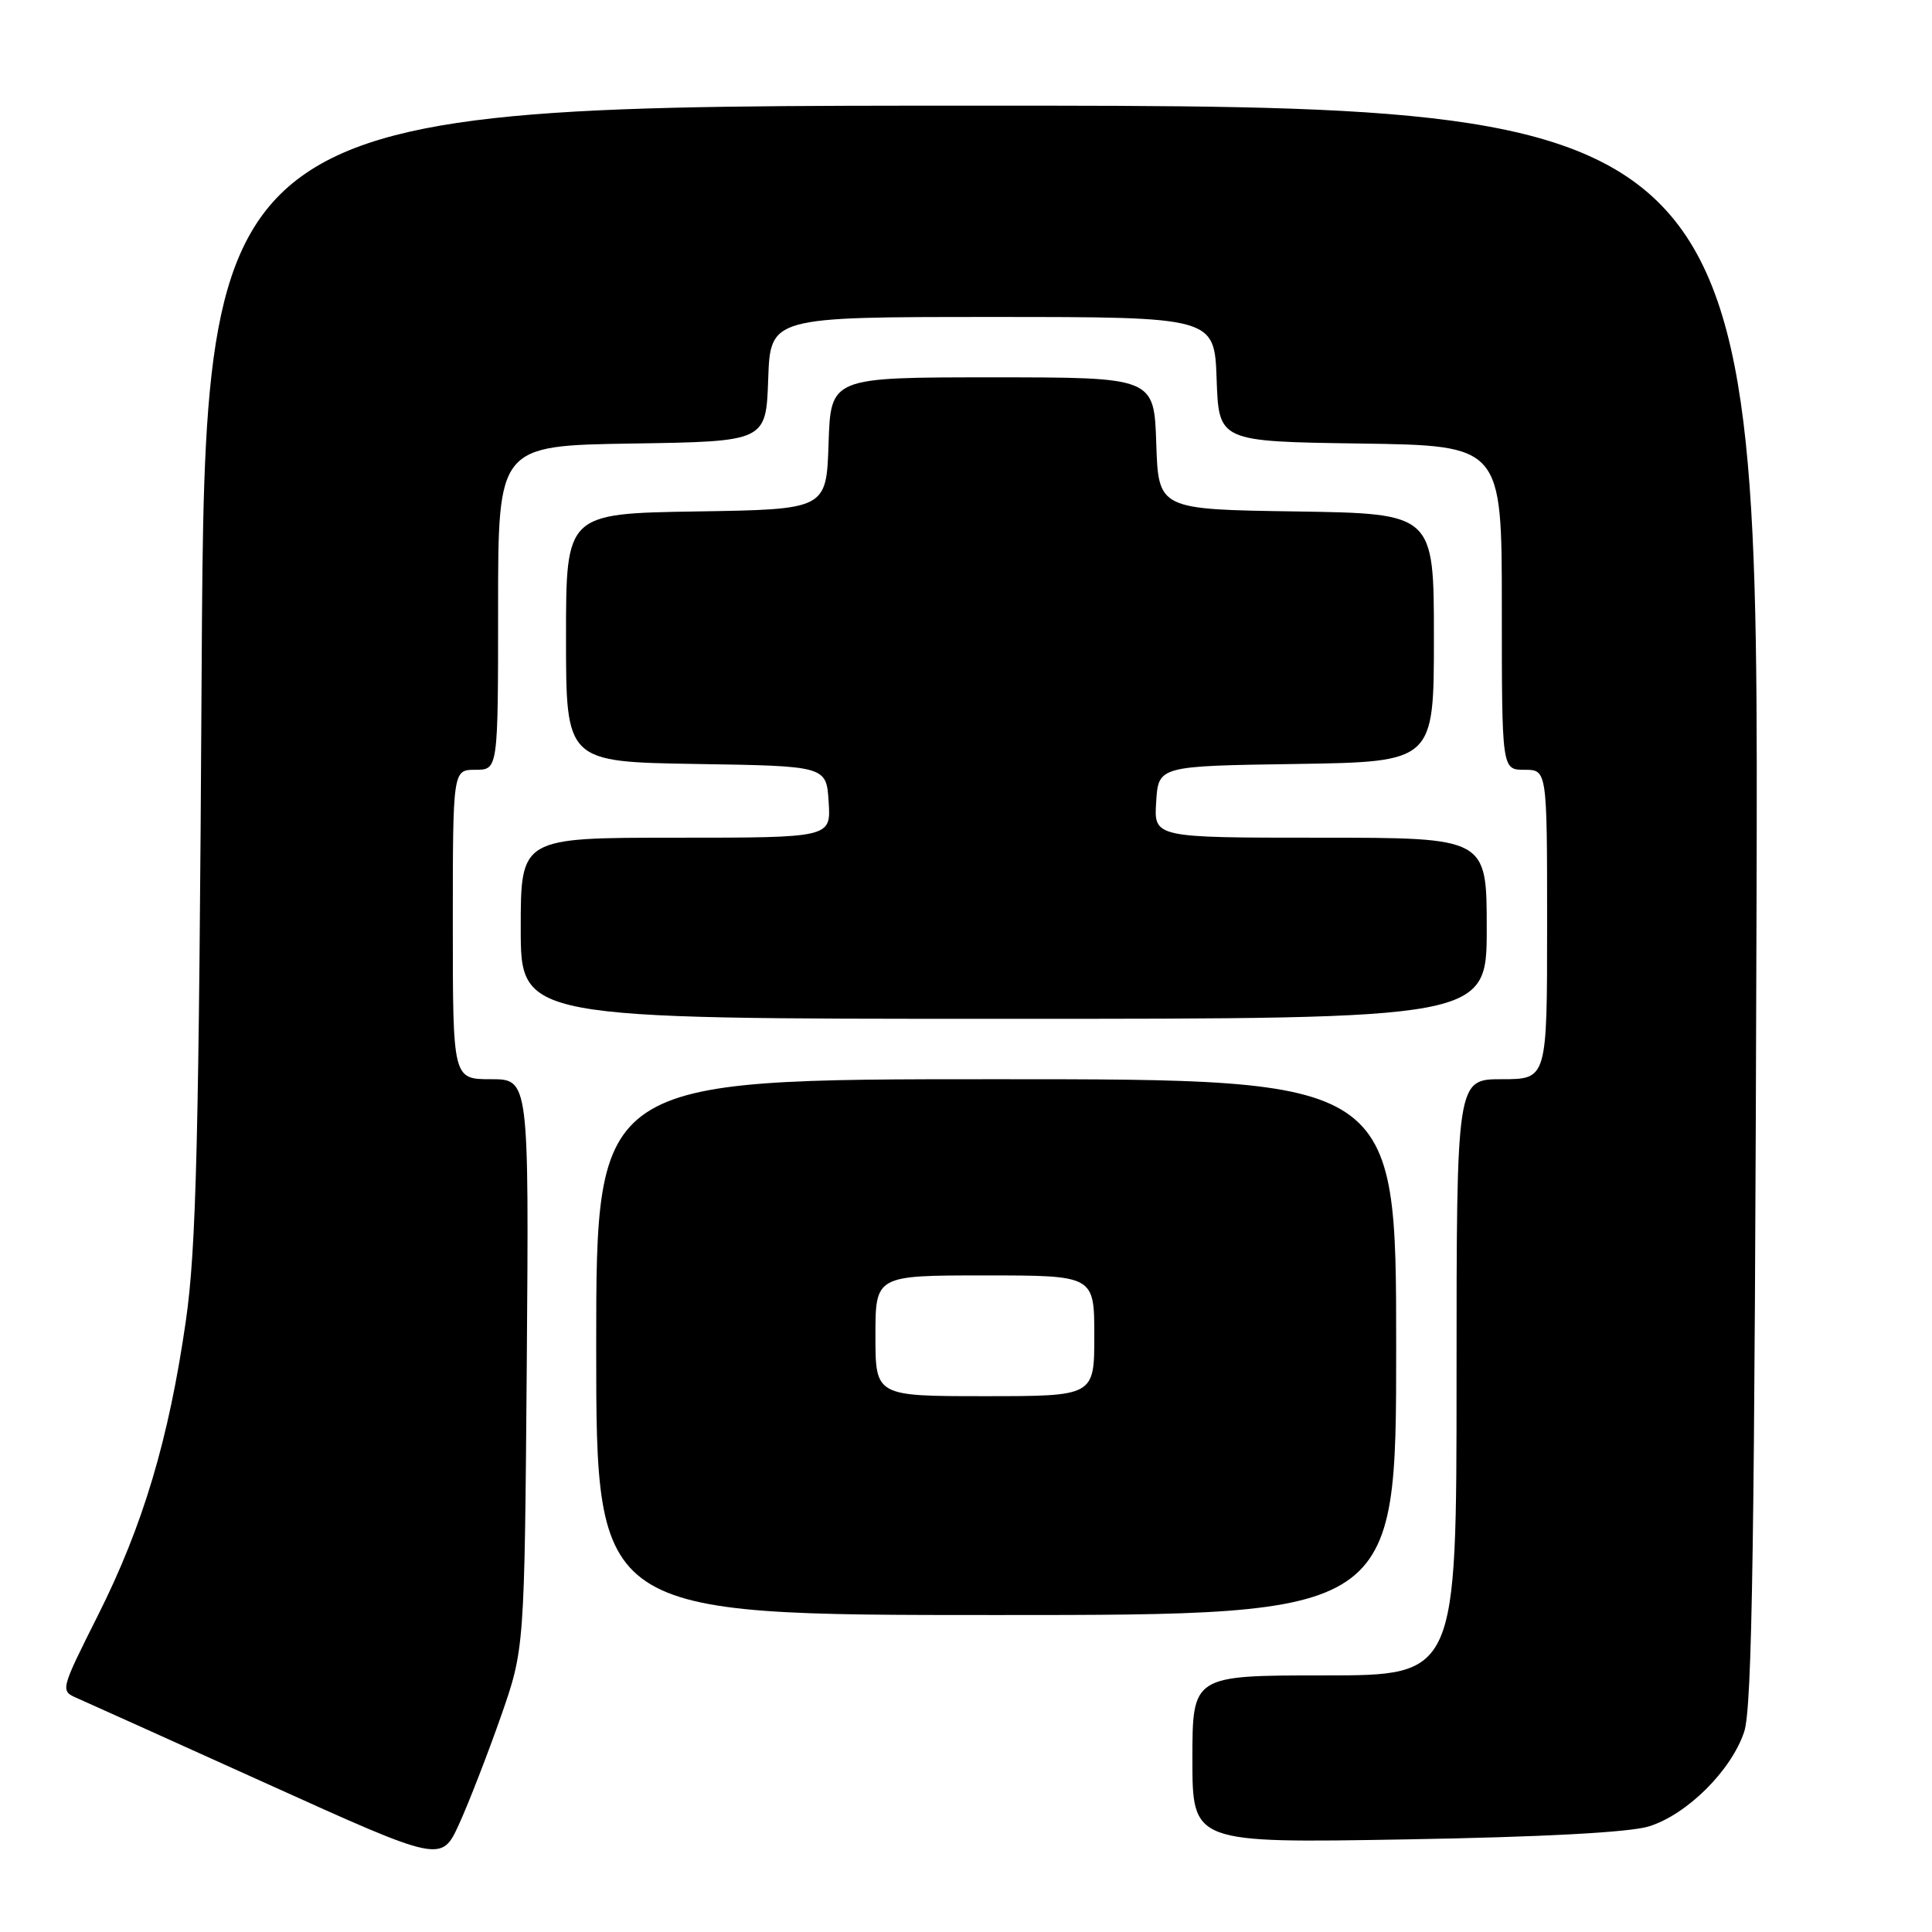 <?xml version="1.0" encoding="UTF-8" standalone="no"?>
<!DOCTYPE svg PUBLIC "-//W3C//DTD SVG 1.1//EN" "http://www.w3.org/Graphics/SVG/1.1/DTD/svg11.dtd" >
<svg xmlns="http://www.w3.org/2000/svg" xmlns:xlink="http://www.w3.org/1999/xlink" version="1.1" viewBox="0 0 256 256">
 <g >
 <path fill="currentColor"
d=" M 66.35 227.50 C 69.50 218.50 69.50 218.50 69.80 180.75 C 70.09 143.00 70.09 143.00 65.05 143.00 C 60.00 143.00 60.00 143.00 60.00 122.50 C 60.00 102.00 60.00 102.00 63.00 102.00 C 66.00 102.00 66.00 102.00 66.00 80.52 C 66.00 59.05 66.00 59.05 83.75 58.77 C 101.50 58.50 101.50 58.50 101.79 50.25 C 102.08 42.00 102.08 42.00 131.50 42.00 C 160.92 42.00 160.92 42.00 161.21 50.25 C 161.50 58.50 161.50 58.50 180.25 58.77 C 199.00 59.04 199.00 59.04 199.00 80.52 C 199.00 102.00 199.00 102.00 202.00 102.00 C 205.00 102.00 205.00 102.00 205.00 122.50 C 205.00 143.00 205.00 143.00 199.00 143.00 C 193.00 143.00 193.00 143.00 193.00 182.50 C 193.00 222.00 193.00 222.00 175.50 222.00 C 158.00 222.00 158.00 222.00 158.00 233.11 C 158.00 244.22 158.00 244.22 186.25 243.73 C 204.43 243.42 215.92 242.80 218.48 242.01 C 223.52 240.45 229.39 234.63 231.11 229.48 C 232.18 226.29 232.50 204.48 232.75 119.75 C 233.06 14.00 233.06 14.00 130.11 14.00 C 27.16 14.00 27.16 14.00 26.72 88.75 C 26.36 151.31 26.01 165.38 24.63 175.00 C 22.37 190.70 18.97 202.11 13.00 214.00 C 7.97 224.03 7.97 224.03 10.23 225.02 C 11.48 225.57 22.85 230.69 35.50 236.41 C 58.50 246.81 58.50 246.81 60.85 241.66 C 62.14 238.82 64.61 232.45 66.35 227.50 Z  M 185.00 178.50 C 185.00 143.00 185.00 143.00 132.00 143.00 C 79.00 143.00 79.00 143.00 79.00 178.50 C 79.00 214.00 79.00 214.00 132.00 214.00 C 185.00 214.00 185.00 214.00 185.00 178.50 Z  M 197.00 123.00 C 197.00 111.00 197.00 111.00 174.95 111.00 C 152.89 111.00 152.89 111.00 153.20 106.25 C 153.50 101.50 153.50 101.50 171.75 101.23 C 190.00 100.95 190.00 100.95 190.00 84.50 C 190.00 68.05 190.00 68.05 171.75 67.77 C 153.50 67.50 153.50 67.50 153.21 58.75 C 152.92 50.00 152.92 50.00 131.50 50.00 C 110.08 50.00 110.08 50.00 109.79 58.75 C 109.50 67.50 109.50 67.50 92.25 67.77 C 75.00 68.05 75.00 68.05 75.00 84.50 C 75.00 100.95 75.00 100.95 92.25 101.23 C 109.50 101.50 109.50 101.50 109.80 106.25 C 110.11 111.00 110.11 111.00 89.55 111.00 C 69.00 111.00 69.00 111.00 69.00 123.00 C 69.00 135.00 69.00 135.00 133.00 135.00 C 197.00 135.00 197.00 135.00 197.00 123.00 Z  M 116.00 177.00 C 116.00 169.00 116.00 169.00 130.50 169.00 C 145.00 169.00 145.00 169.00 145.00 177.00 C 145.00 185.00 145.00 185.00 130.50 185.00 C 116.00 185.00 116.00 185.00 116.00 177.00 Z "/>
</g>
</svg>